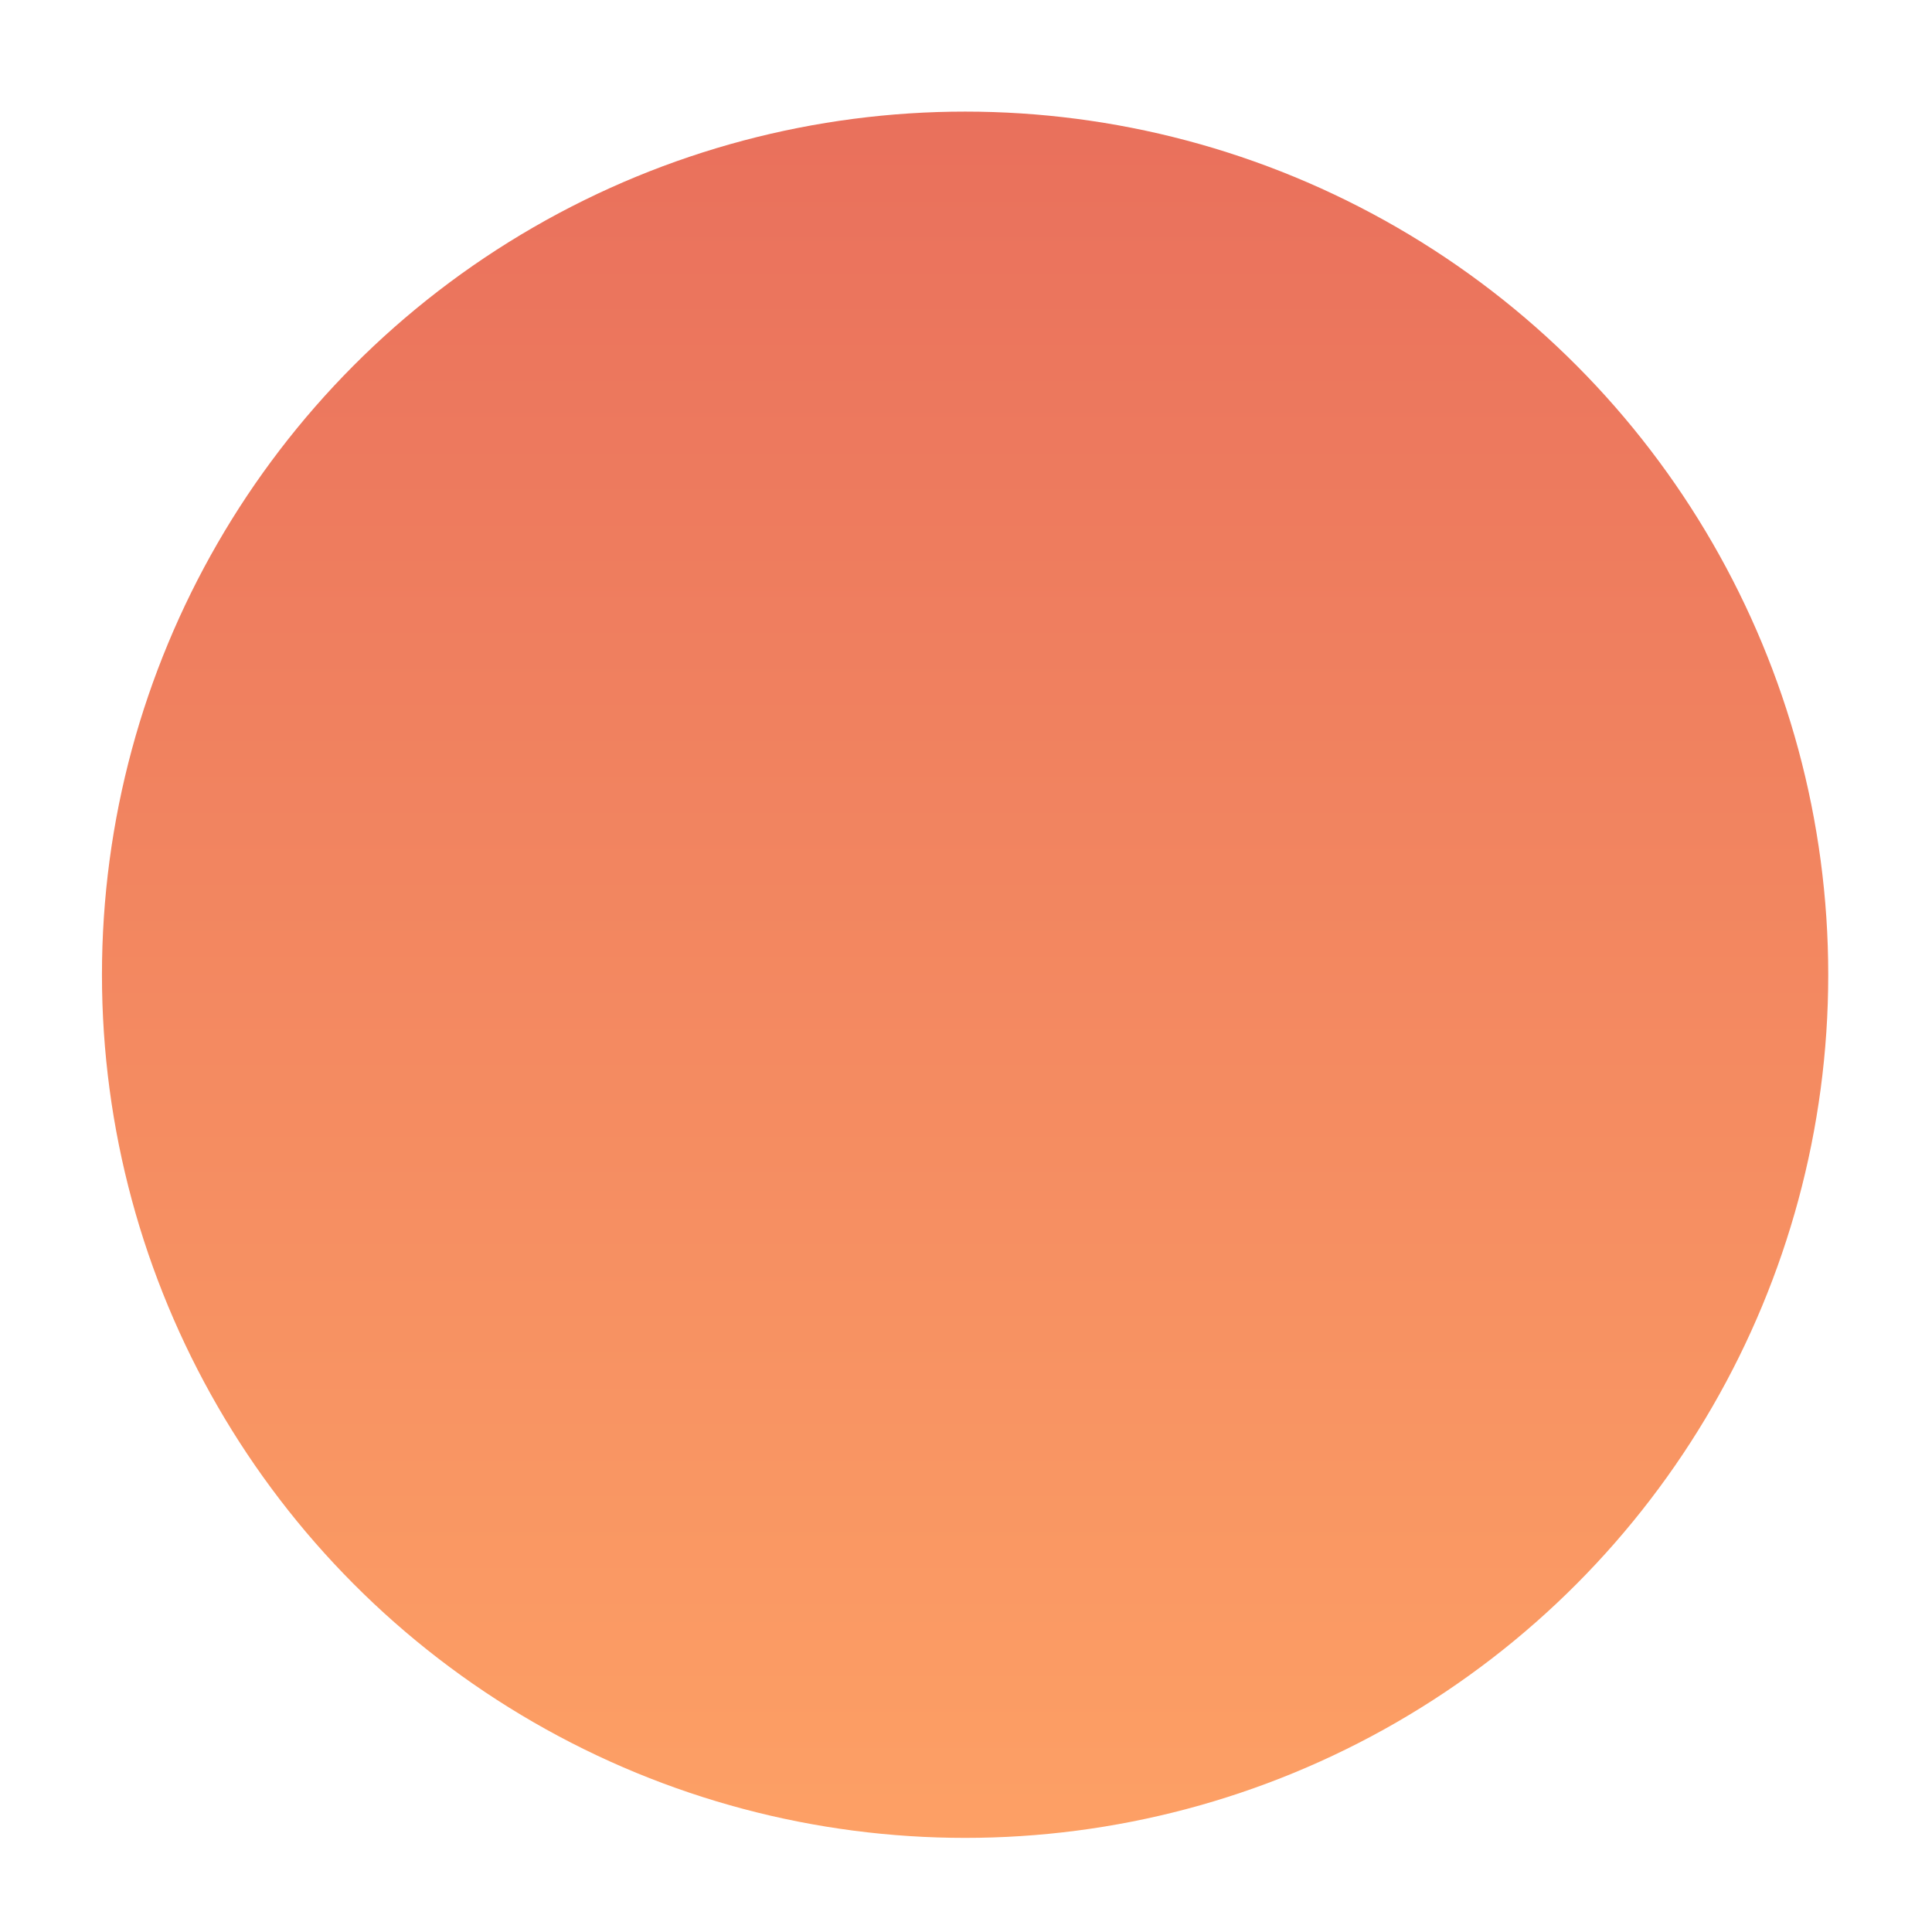 <?xml version="1.0" encoding="utf-8"?>
<!-- Generator: Adobe Illustrator 16.0.0, SVG Export Plug-In . SVG Version: 6.00 Build 0)  -->
<!DOCTYPE svg PUBLIC "-//W3C//DTD SVG 1.1//EN" "http://www.w3.org/Graphics/SVG/1.1/DTD/svg11.dtd">
<svg version="1.1" id="图层_1" xmlns="http://www.w3.org/2000/svg" xmlns:xlink="http://www.w3.org/1999/xlink" x="0px" y="0px"
	 width="150px" height="150px" viewBox="0 0 150 150" enable-background="new 0 0 150 150" xml:space="preserve">
<linearGradient id="SVGID_1_" gradientUnits="userSpaceOnUse" x1="297.59" y1="-202.625" x2="297.59" y2="-336.653" gradientTransform="matrix(1 0 0 -1 -222.66 -193.96)">
	<stop  offset="0" style="stop-color:#E9705C"/>
	<stop  offset="1" style="stop-color:#FDA065"/>
</linearGradient>
<circle fill="url(#SVGID_1_)" cx="74.93" cy="75.679" r="67.014"/>
</svg>
